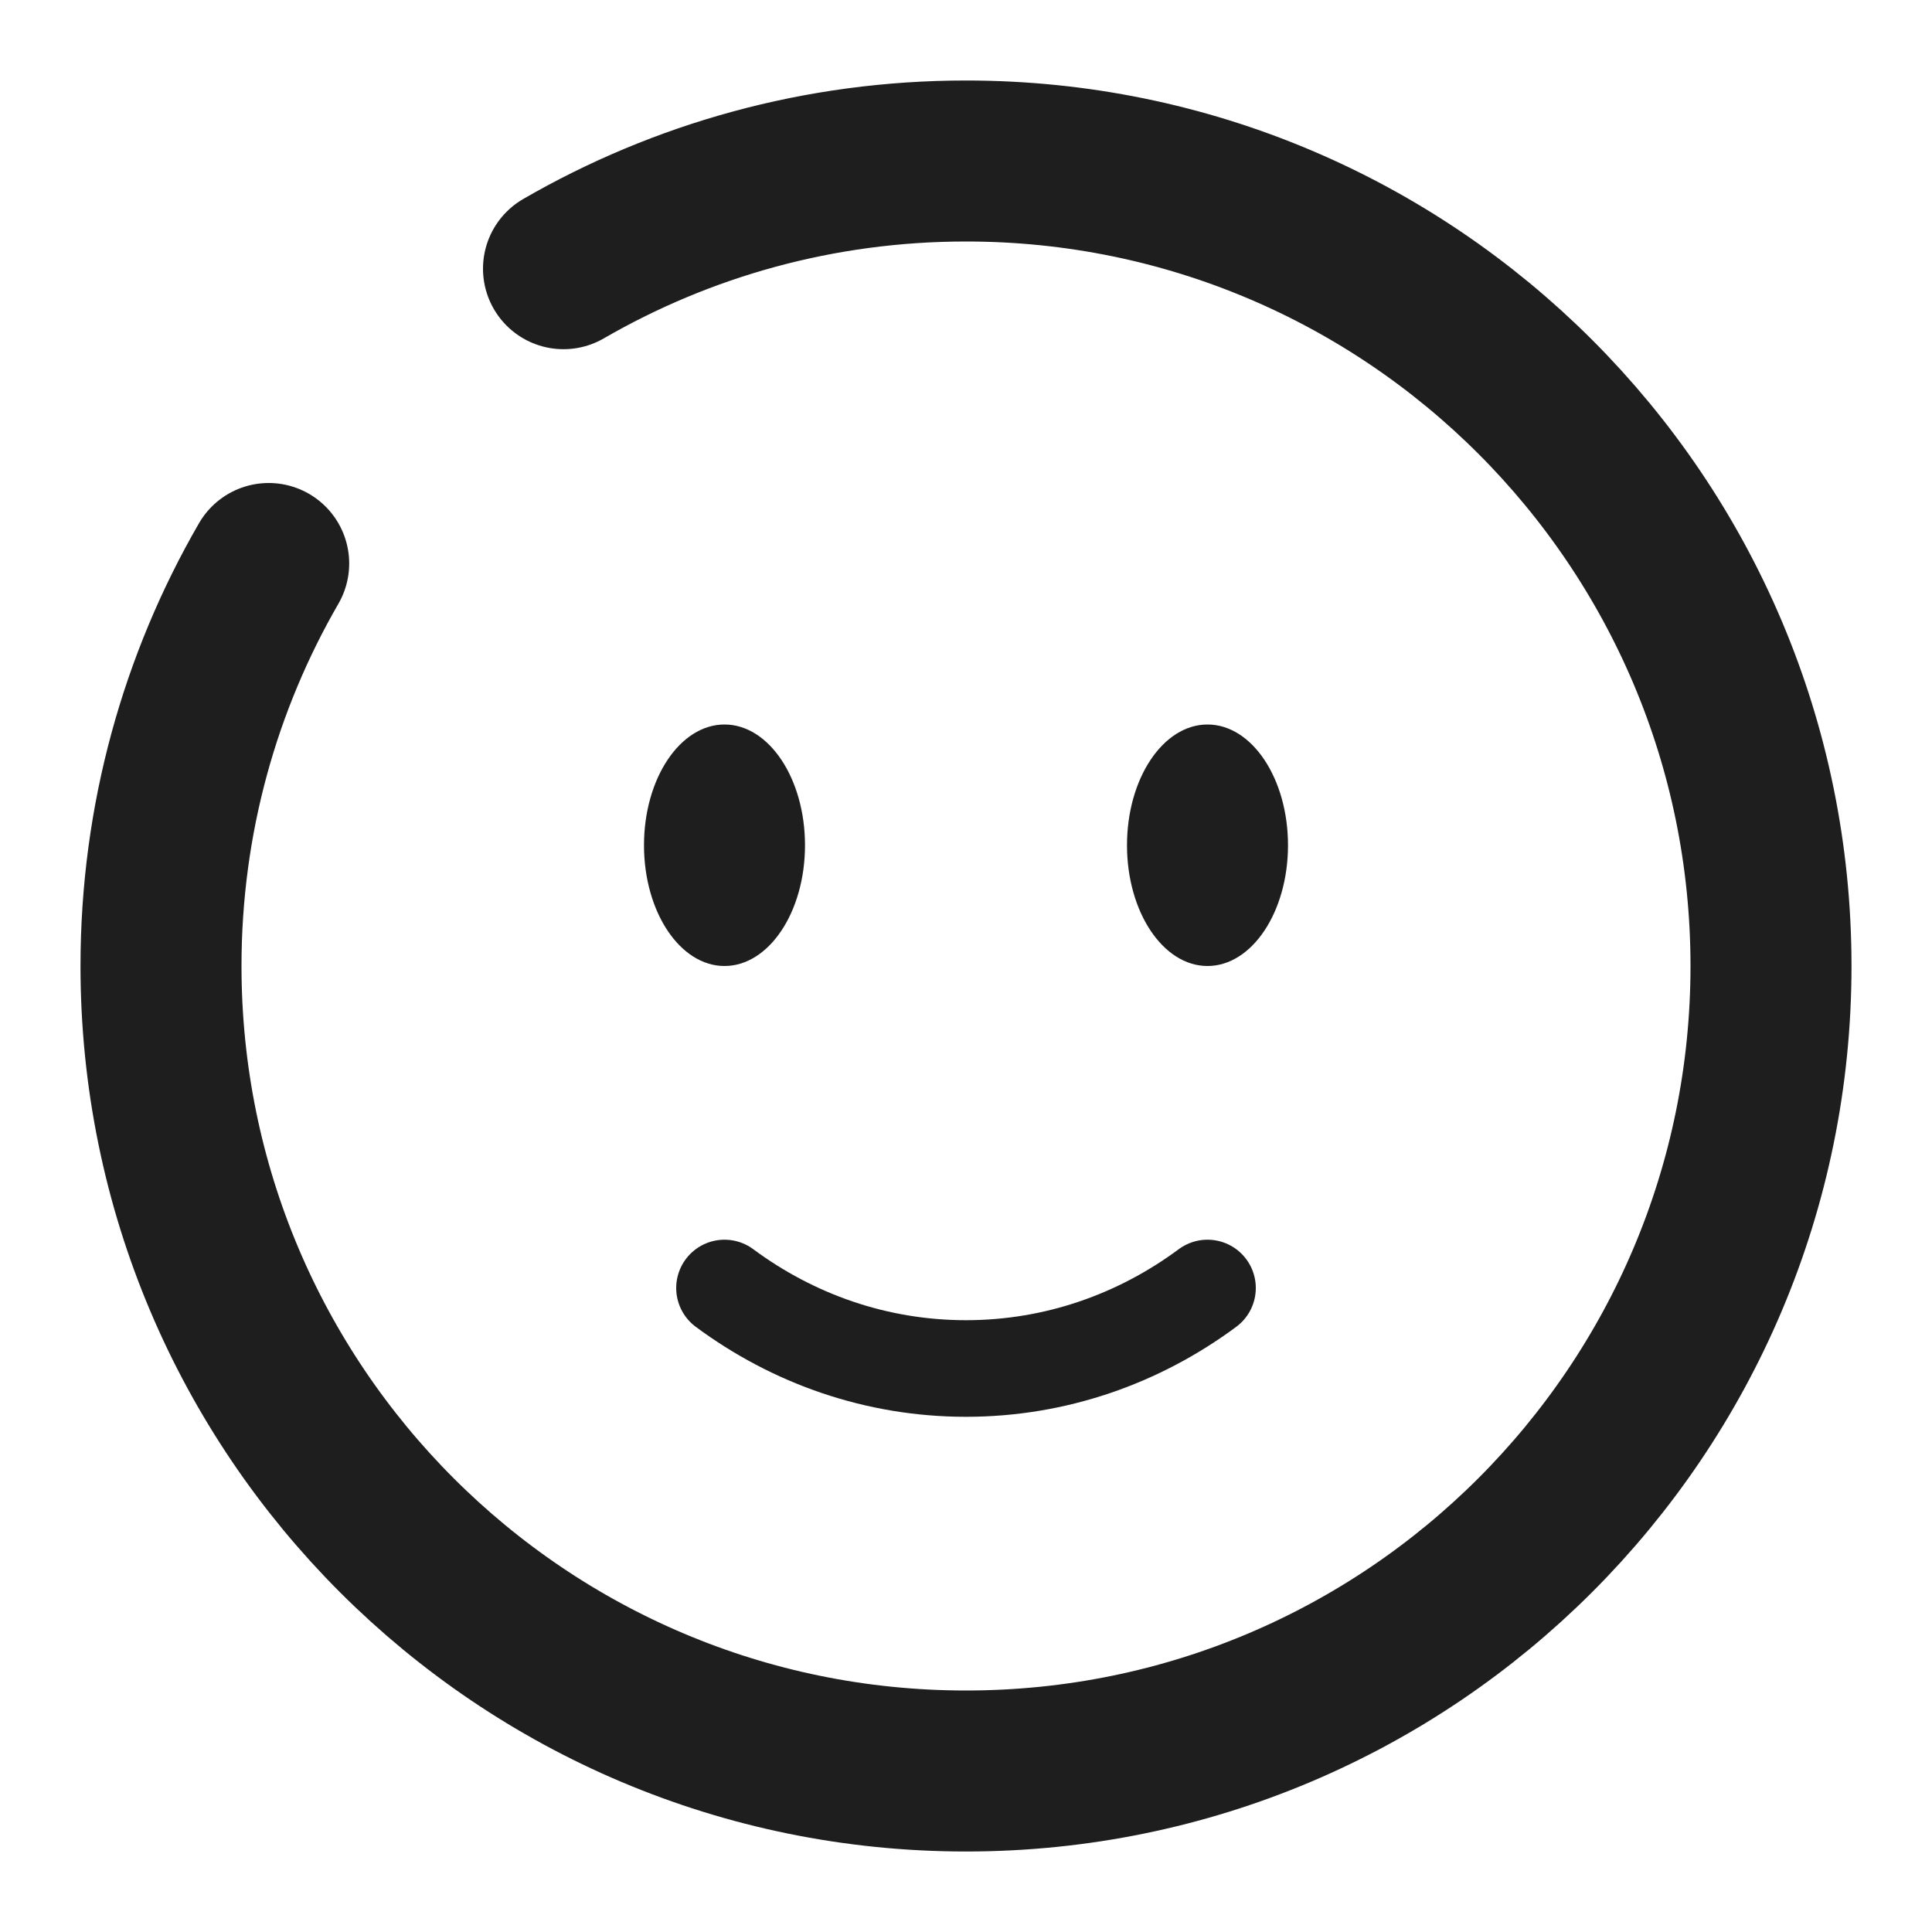<svg width="240" height="240" viewBox="0 0 240 240" fill="none" xmlns="http://www.w3.org/2000/svg">
<path d="M90 160C98.504 166.303 108.846 170 120 170C131.154 170 141.496 166.303 150 160" stroke="#1E1E1E" stroke-width="12" stroke-linecap="round"/>
<path d="M160 105C160 113.284 155.523 120 150 120C144.477 120 140 113.284 140 105C140 96.716 144.477 90 150 90C155.523 90 160 96.716 160 105Z" fill="#1E1E1E"/>
<path d="M90 120C95.523 120 100 113.284 100 105C100 96.716 95.523 90 90 90C84.477 90 80 96.716 80 105C80 113.284 84.477 120 90 120Z" fill="#1E1E1E"/>
<path d="M70 33.378C84.709 24.87 101.786 20 120 20C175.228 20 220 64.772 220 120C220 175.228 175.228 220 120 220C64.772 220 20 175.228 20 120C20 101.786 24.87 84.709 33.378 70" stroke="#1E1E1E" stroke-width="20" stroke-linecap="round"/>
</svg>
